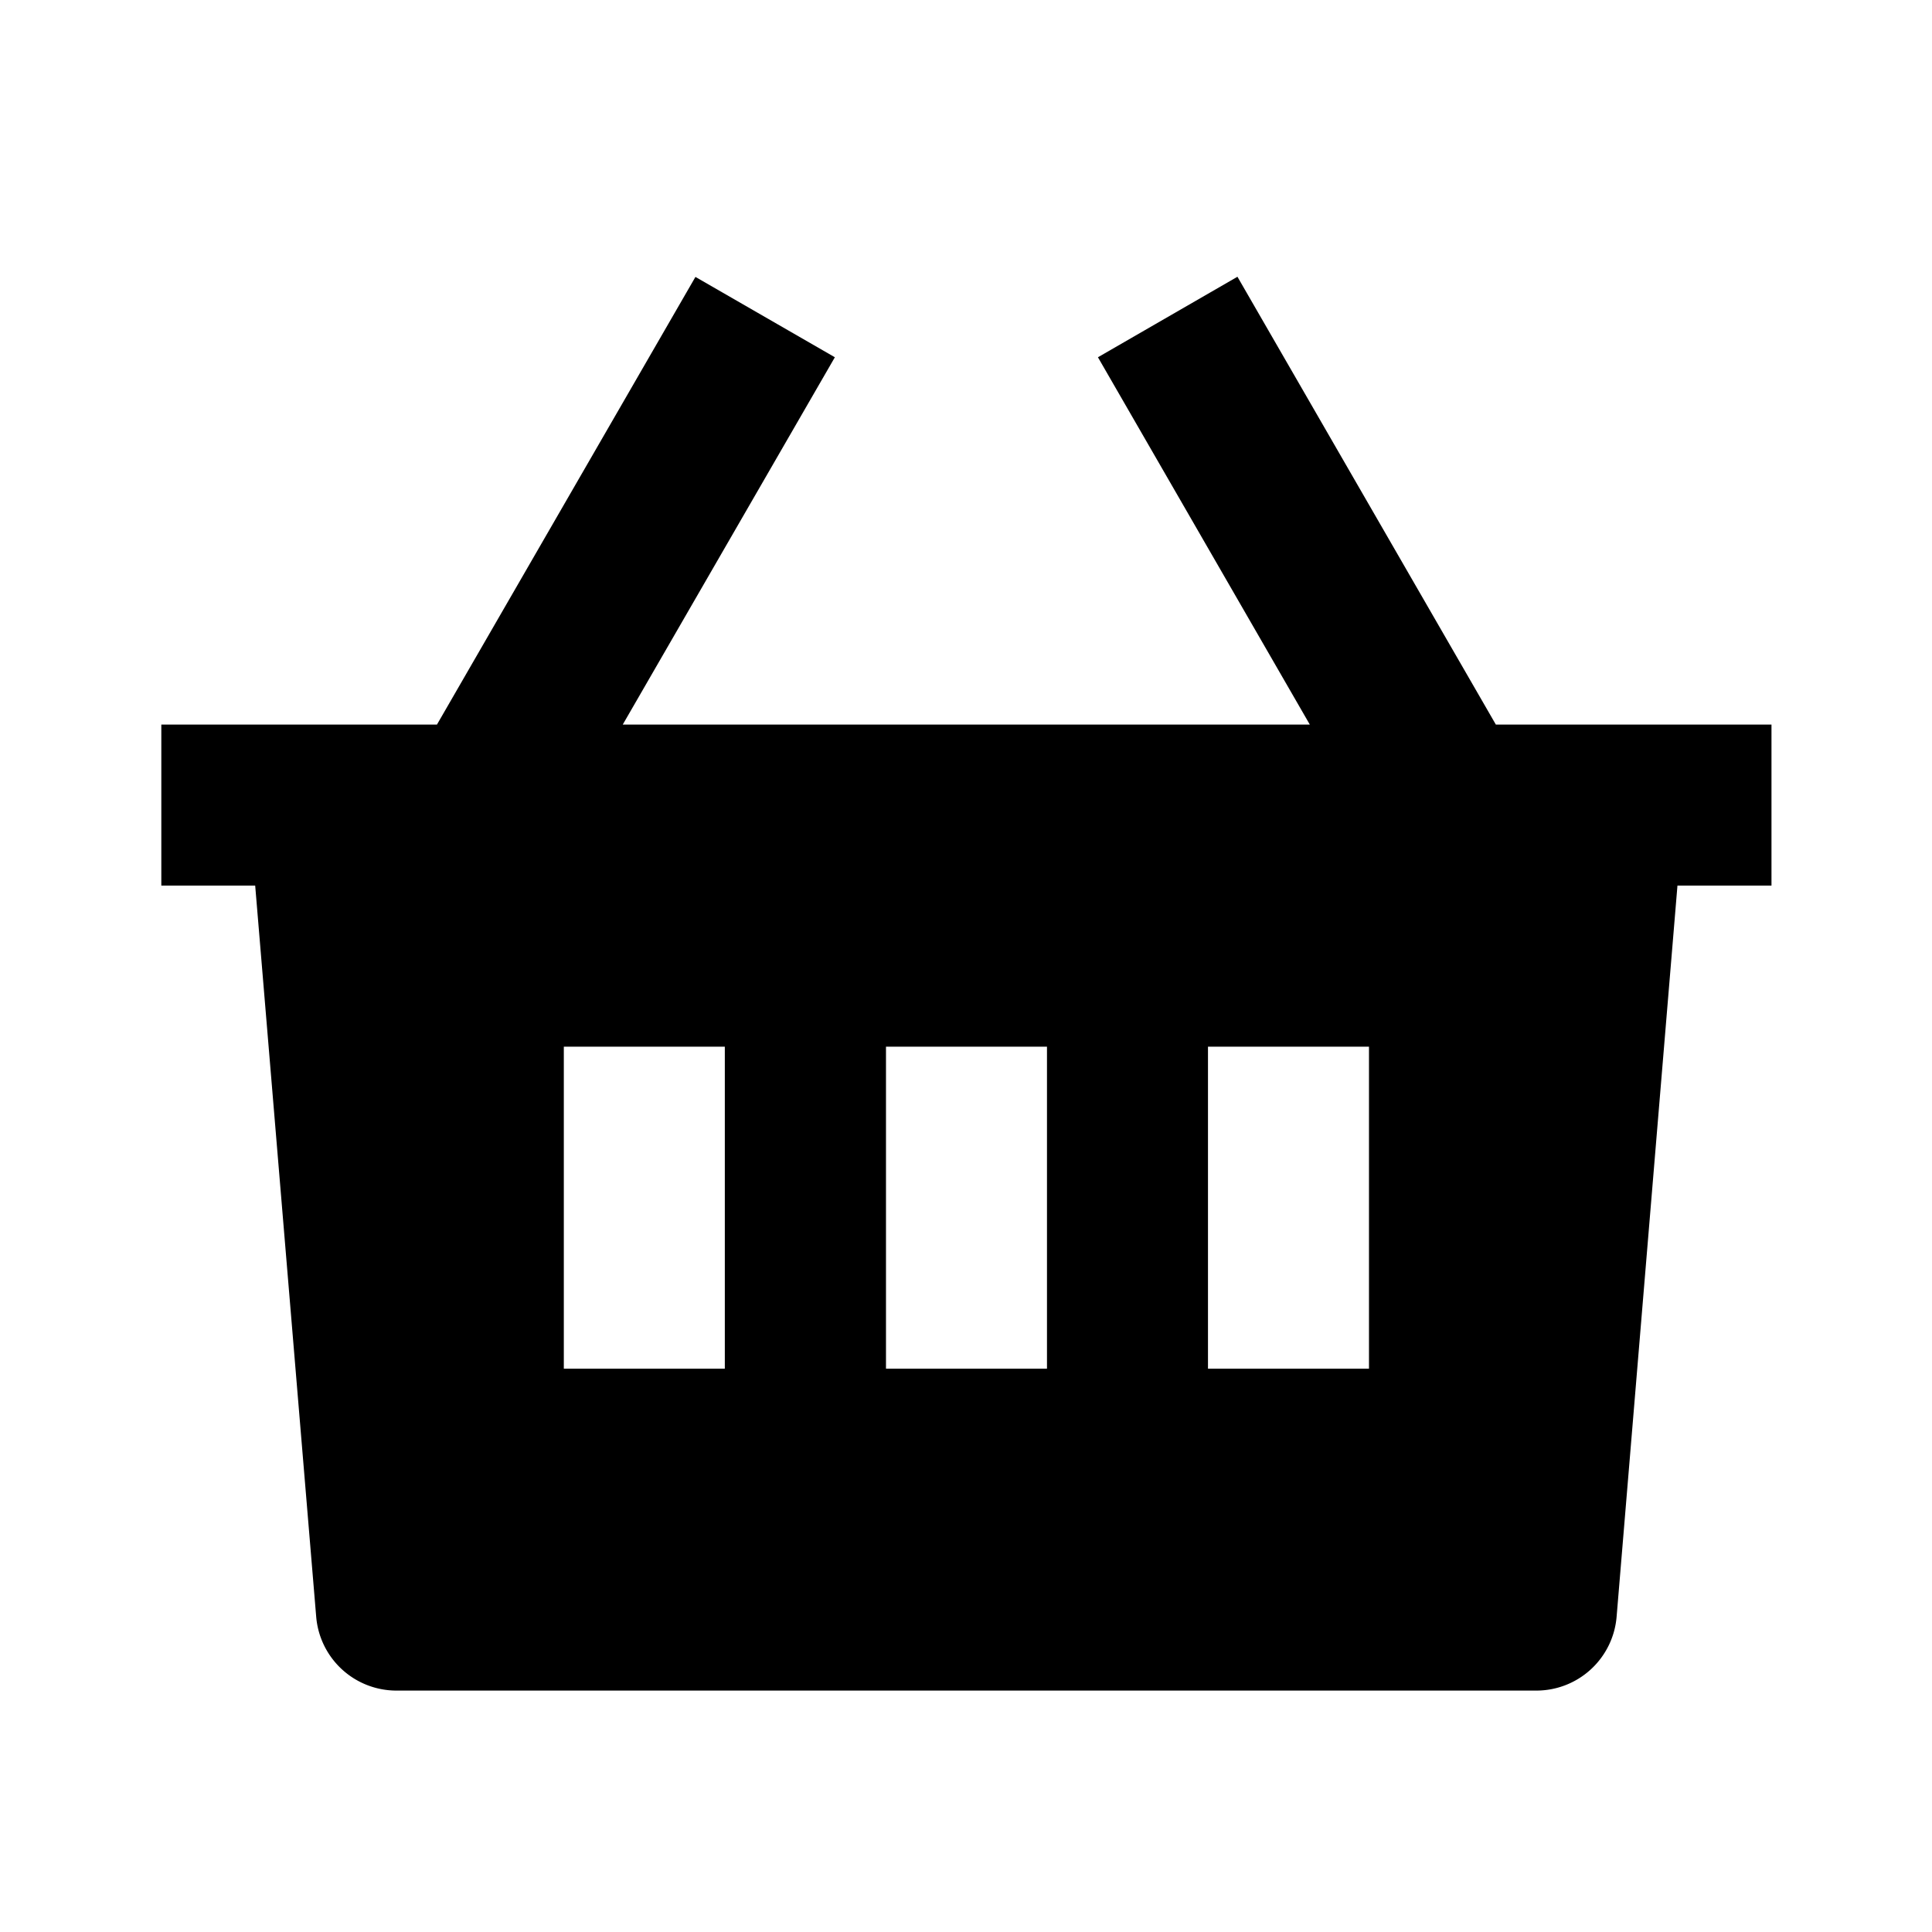 <svg xmlns="http://www.w3.org/2000/svg" viewBox="0 0 24 24"><path d="M8.639 3.44 5.428 9.001H2.004v2H3.17l.758 9.084a1 1 0 0 0 .998.916h14.158a1 1 0 0 0 .998-.916l.756-9.084h1.168v-2h-3.424l-3.21-5.563-1.733 1 2.632 4.563H7.736l2.635-4.563zm-1.635 9.562h2v4h-2zm4.002 0h2v4h-2zm4 0h2v4h-2z"/></svg>